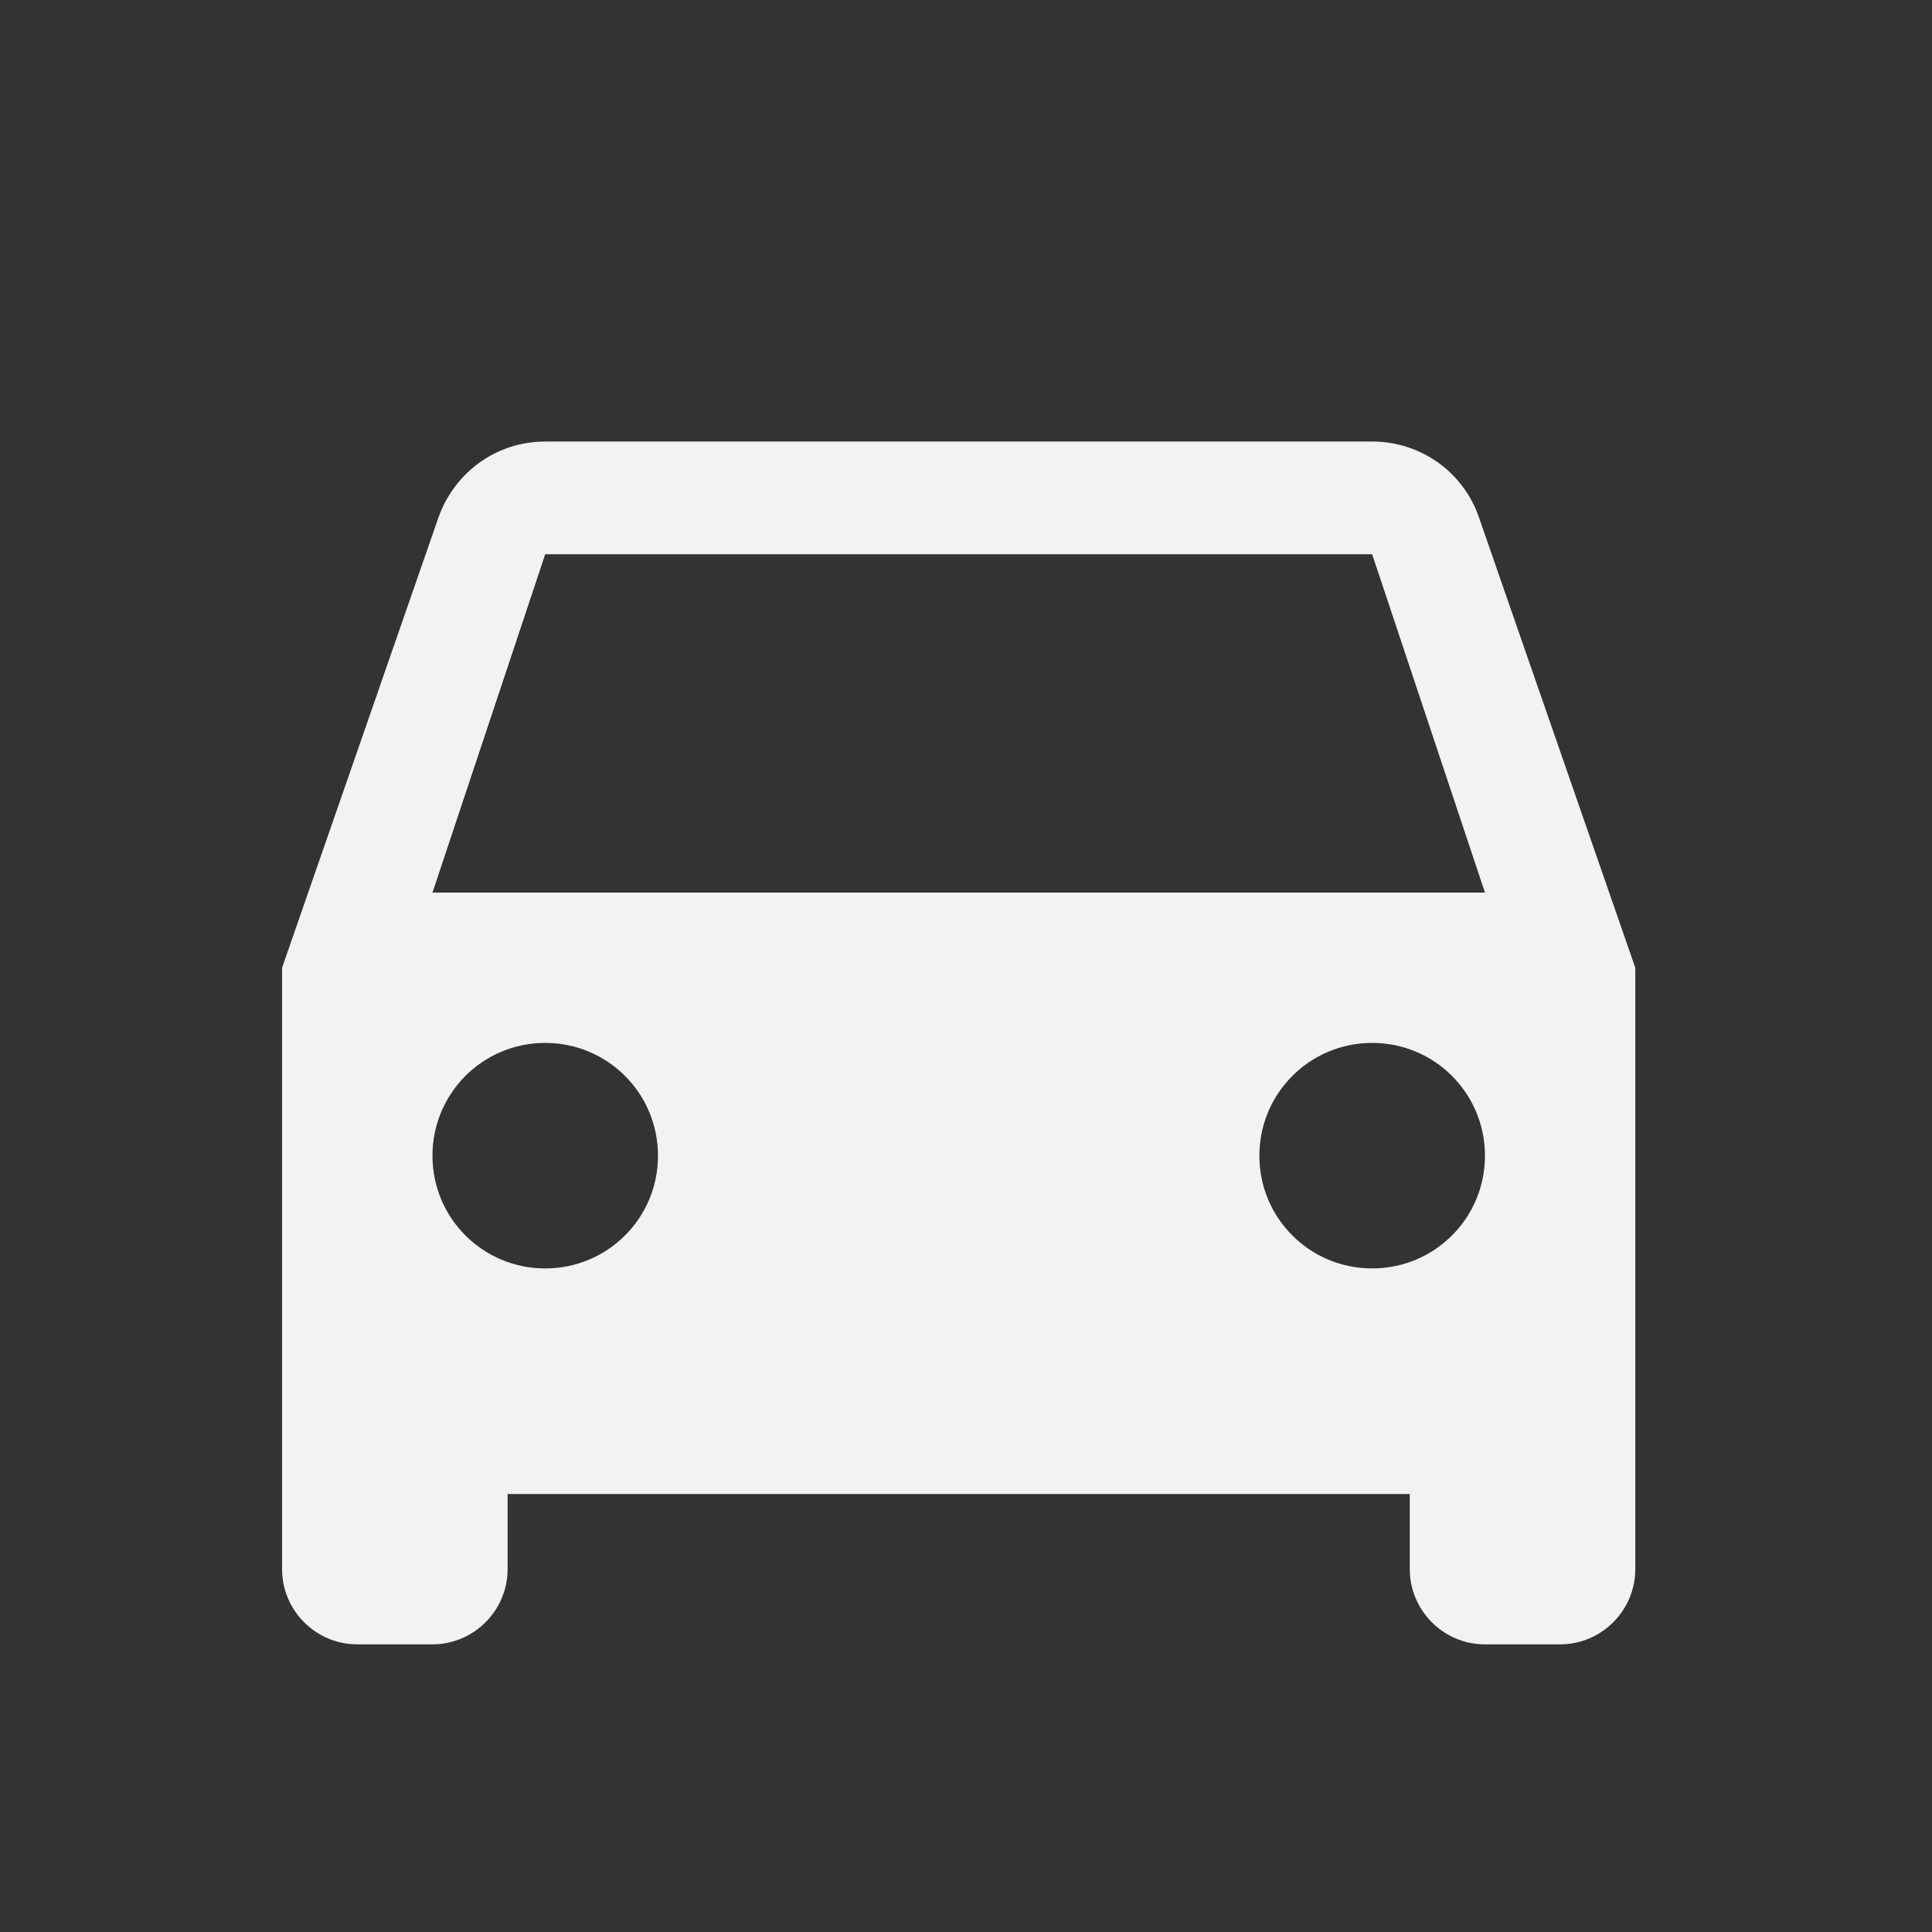 <svg width="26" height="26" viewBox="0 0 26 26" fill="none" xmlns="http://www.w3.org/2000/svg">
<rect x="0" y="0" width="26" height="26" fill="#333333" stroke="none"/>
<path d="M19.903 6.963C19.7 6.367 19.134 5.942 18.466 5.942H7.337C6.669 5.942 6.113 6.367 5.901 6.963L3.796 13.024V21.117C3.796 21.674 4.251 22.129 4.808 22.129H5.82C6.376 22.129 6.831 21.674 6.831 21.117V20.106H18.972V21.117C18.972 21.674 19.427 22.129 19.984 22.129H20.995C21.552 22.129 22.007 21.674 22.007 21.117V13.024L19.903 6.963ZM7.337 17.07C6.497 17.07 5.82 16.393 5.82 15.553C5.82 14.713 6.497 14.035 7.337 14.035C8.177 14.035 8.855 14.713 8.855 15.553C8.855 16.393 8.177 17.07 7.337 17.07ZM18.466 17.07C17.626 17.07 16.948 16.393 16.948 15.553C16.948 14.713 17.626 14.035 18.466 14.035C19.306 14.035 19.984 14.713 19.984 15.553C19.984 16.393 19.306 17.07 18.466 17.07ZM5.82 12.012L7.337 7.459H18.466L19.984 12.012H5.82Z" fill="#F2F2F2"/>
</svg>
